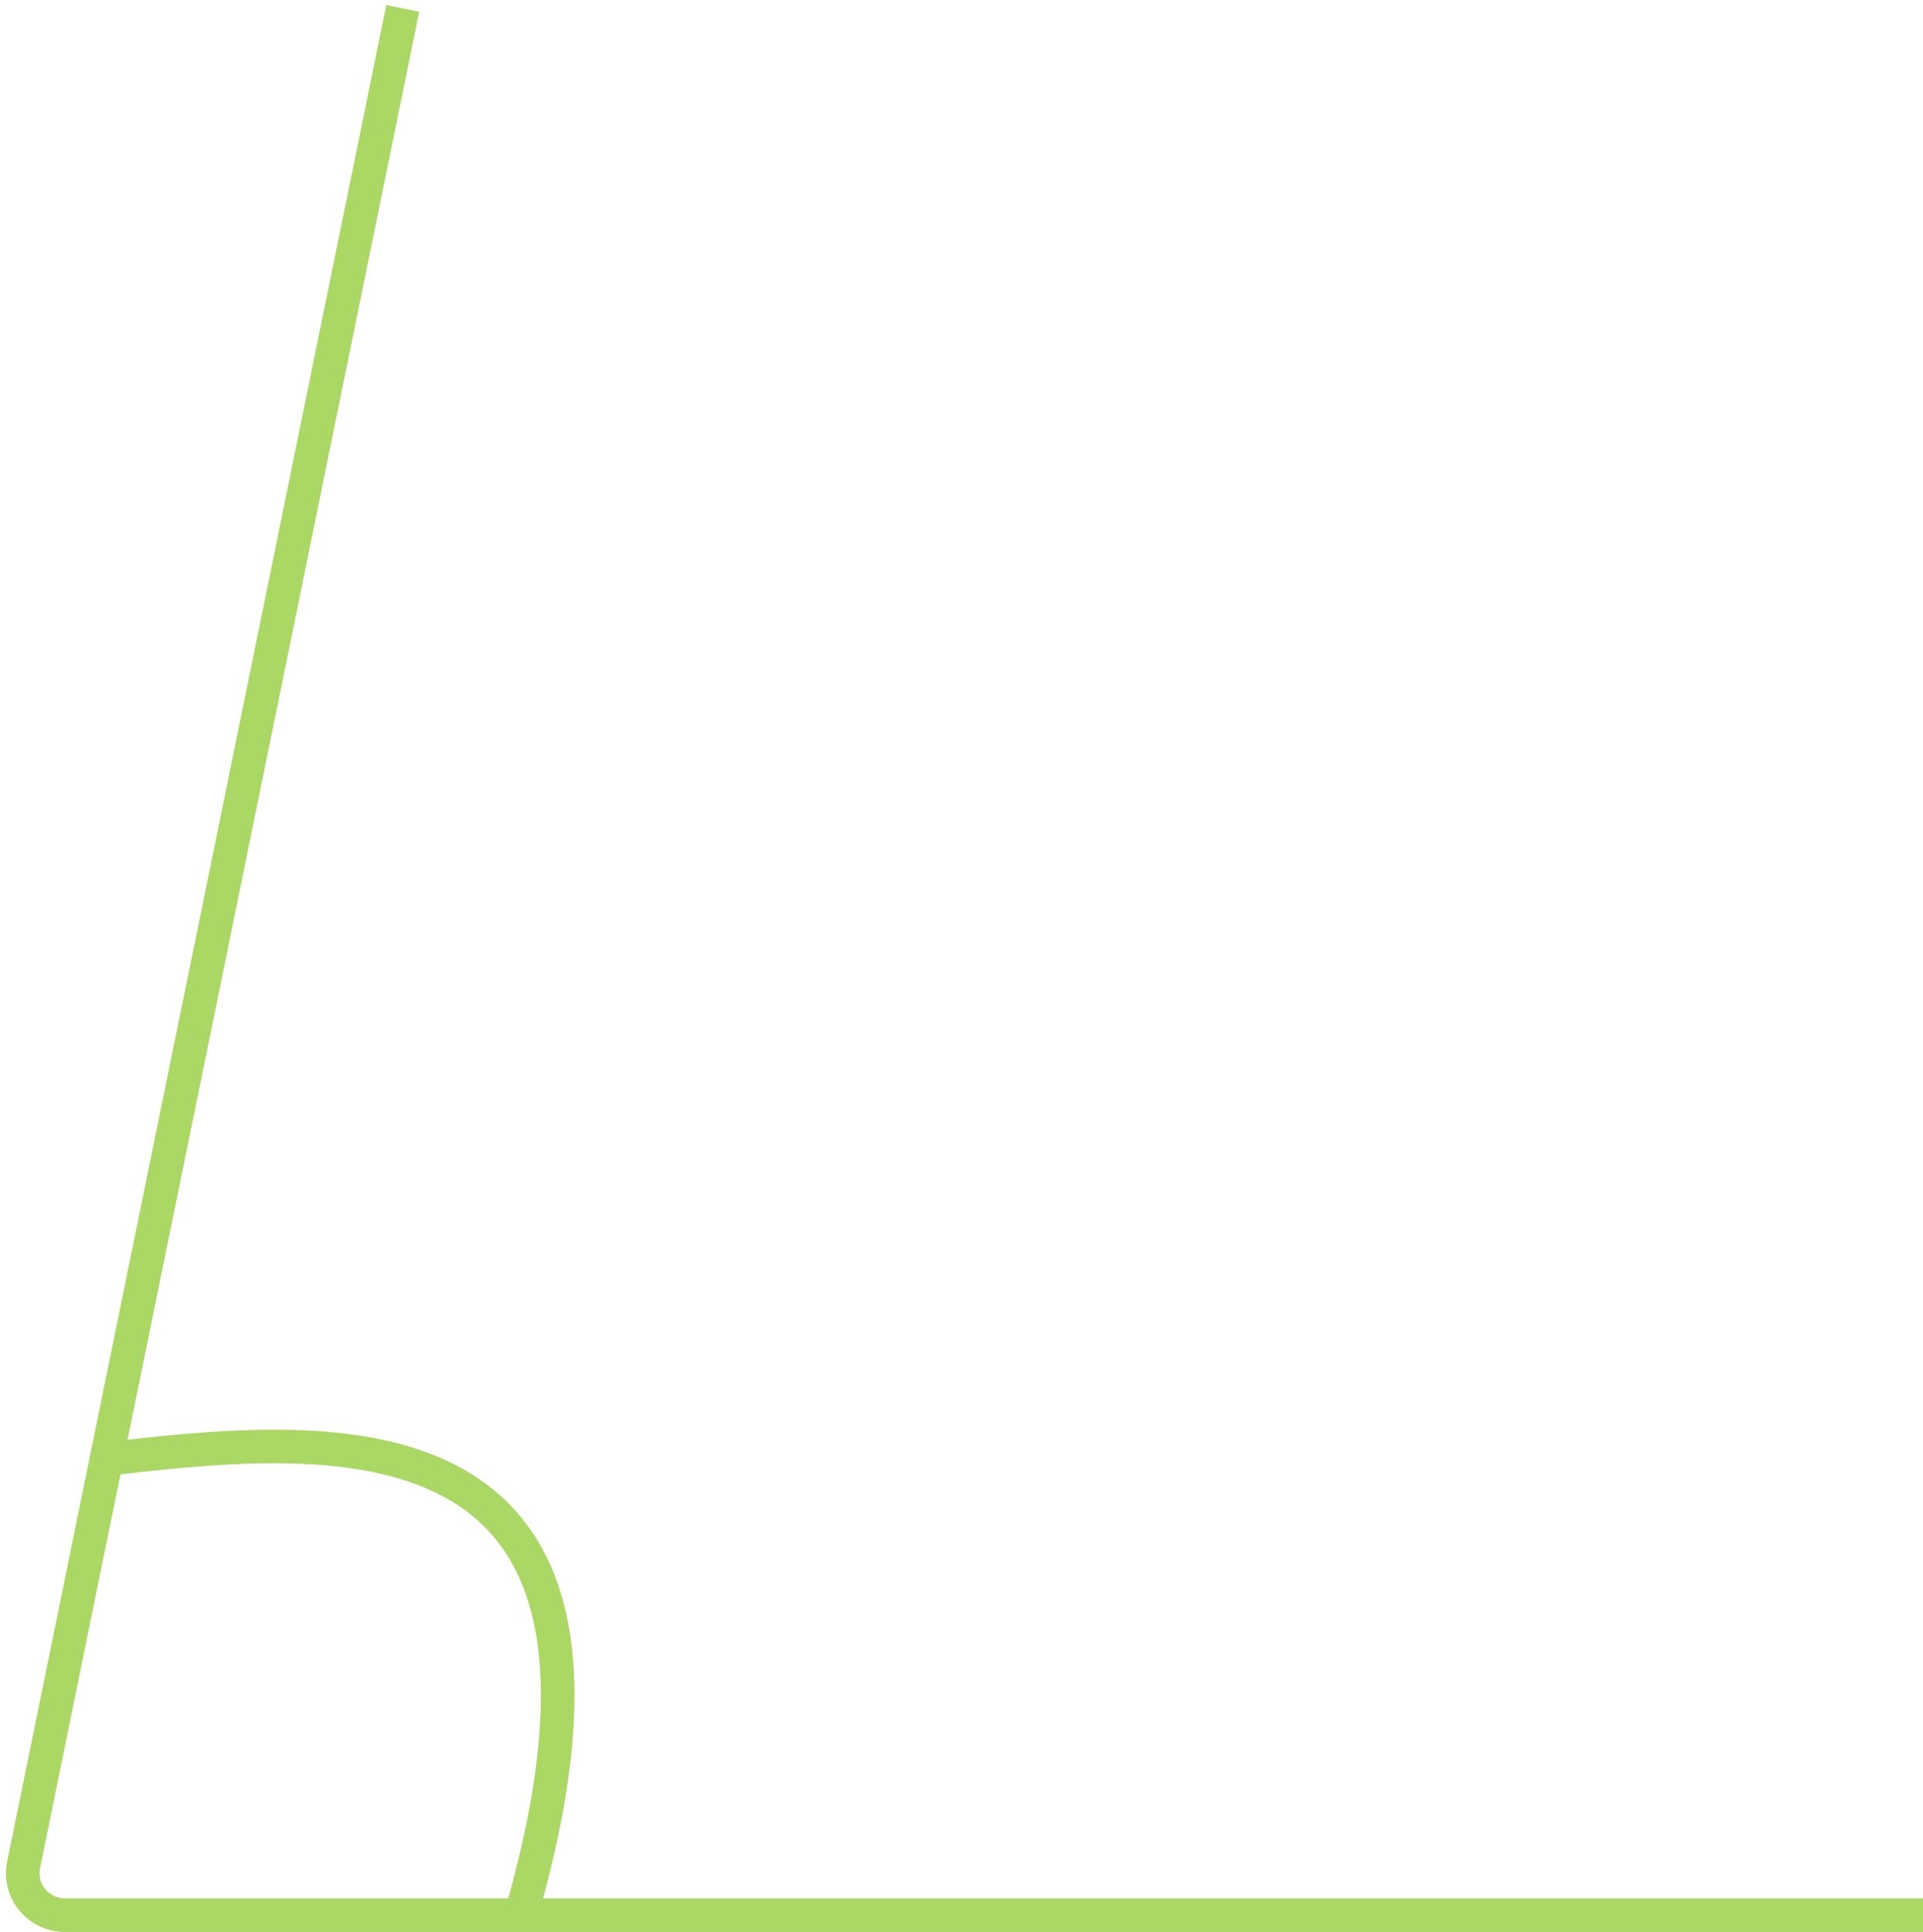 <svg width="229" height="230" viewBox="0 0 229 230" fill="none" xmlns="http://www.w3.org/2000/svg">
<path d="M11.31 173.869C39.076 170.552 79.516 166.068 62.268 227.202" stroke="#ABD765" stroke-width="4"/>
<path d="M47.961 1L2.812 221.999C2.179 225.099 4.547 228 7.711 228H229" stroke="#ABD765" stroke-width="4"/>
</svg>

